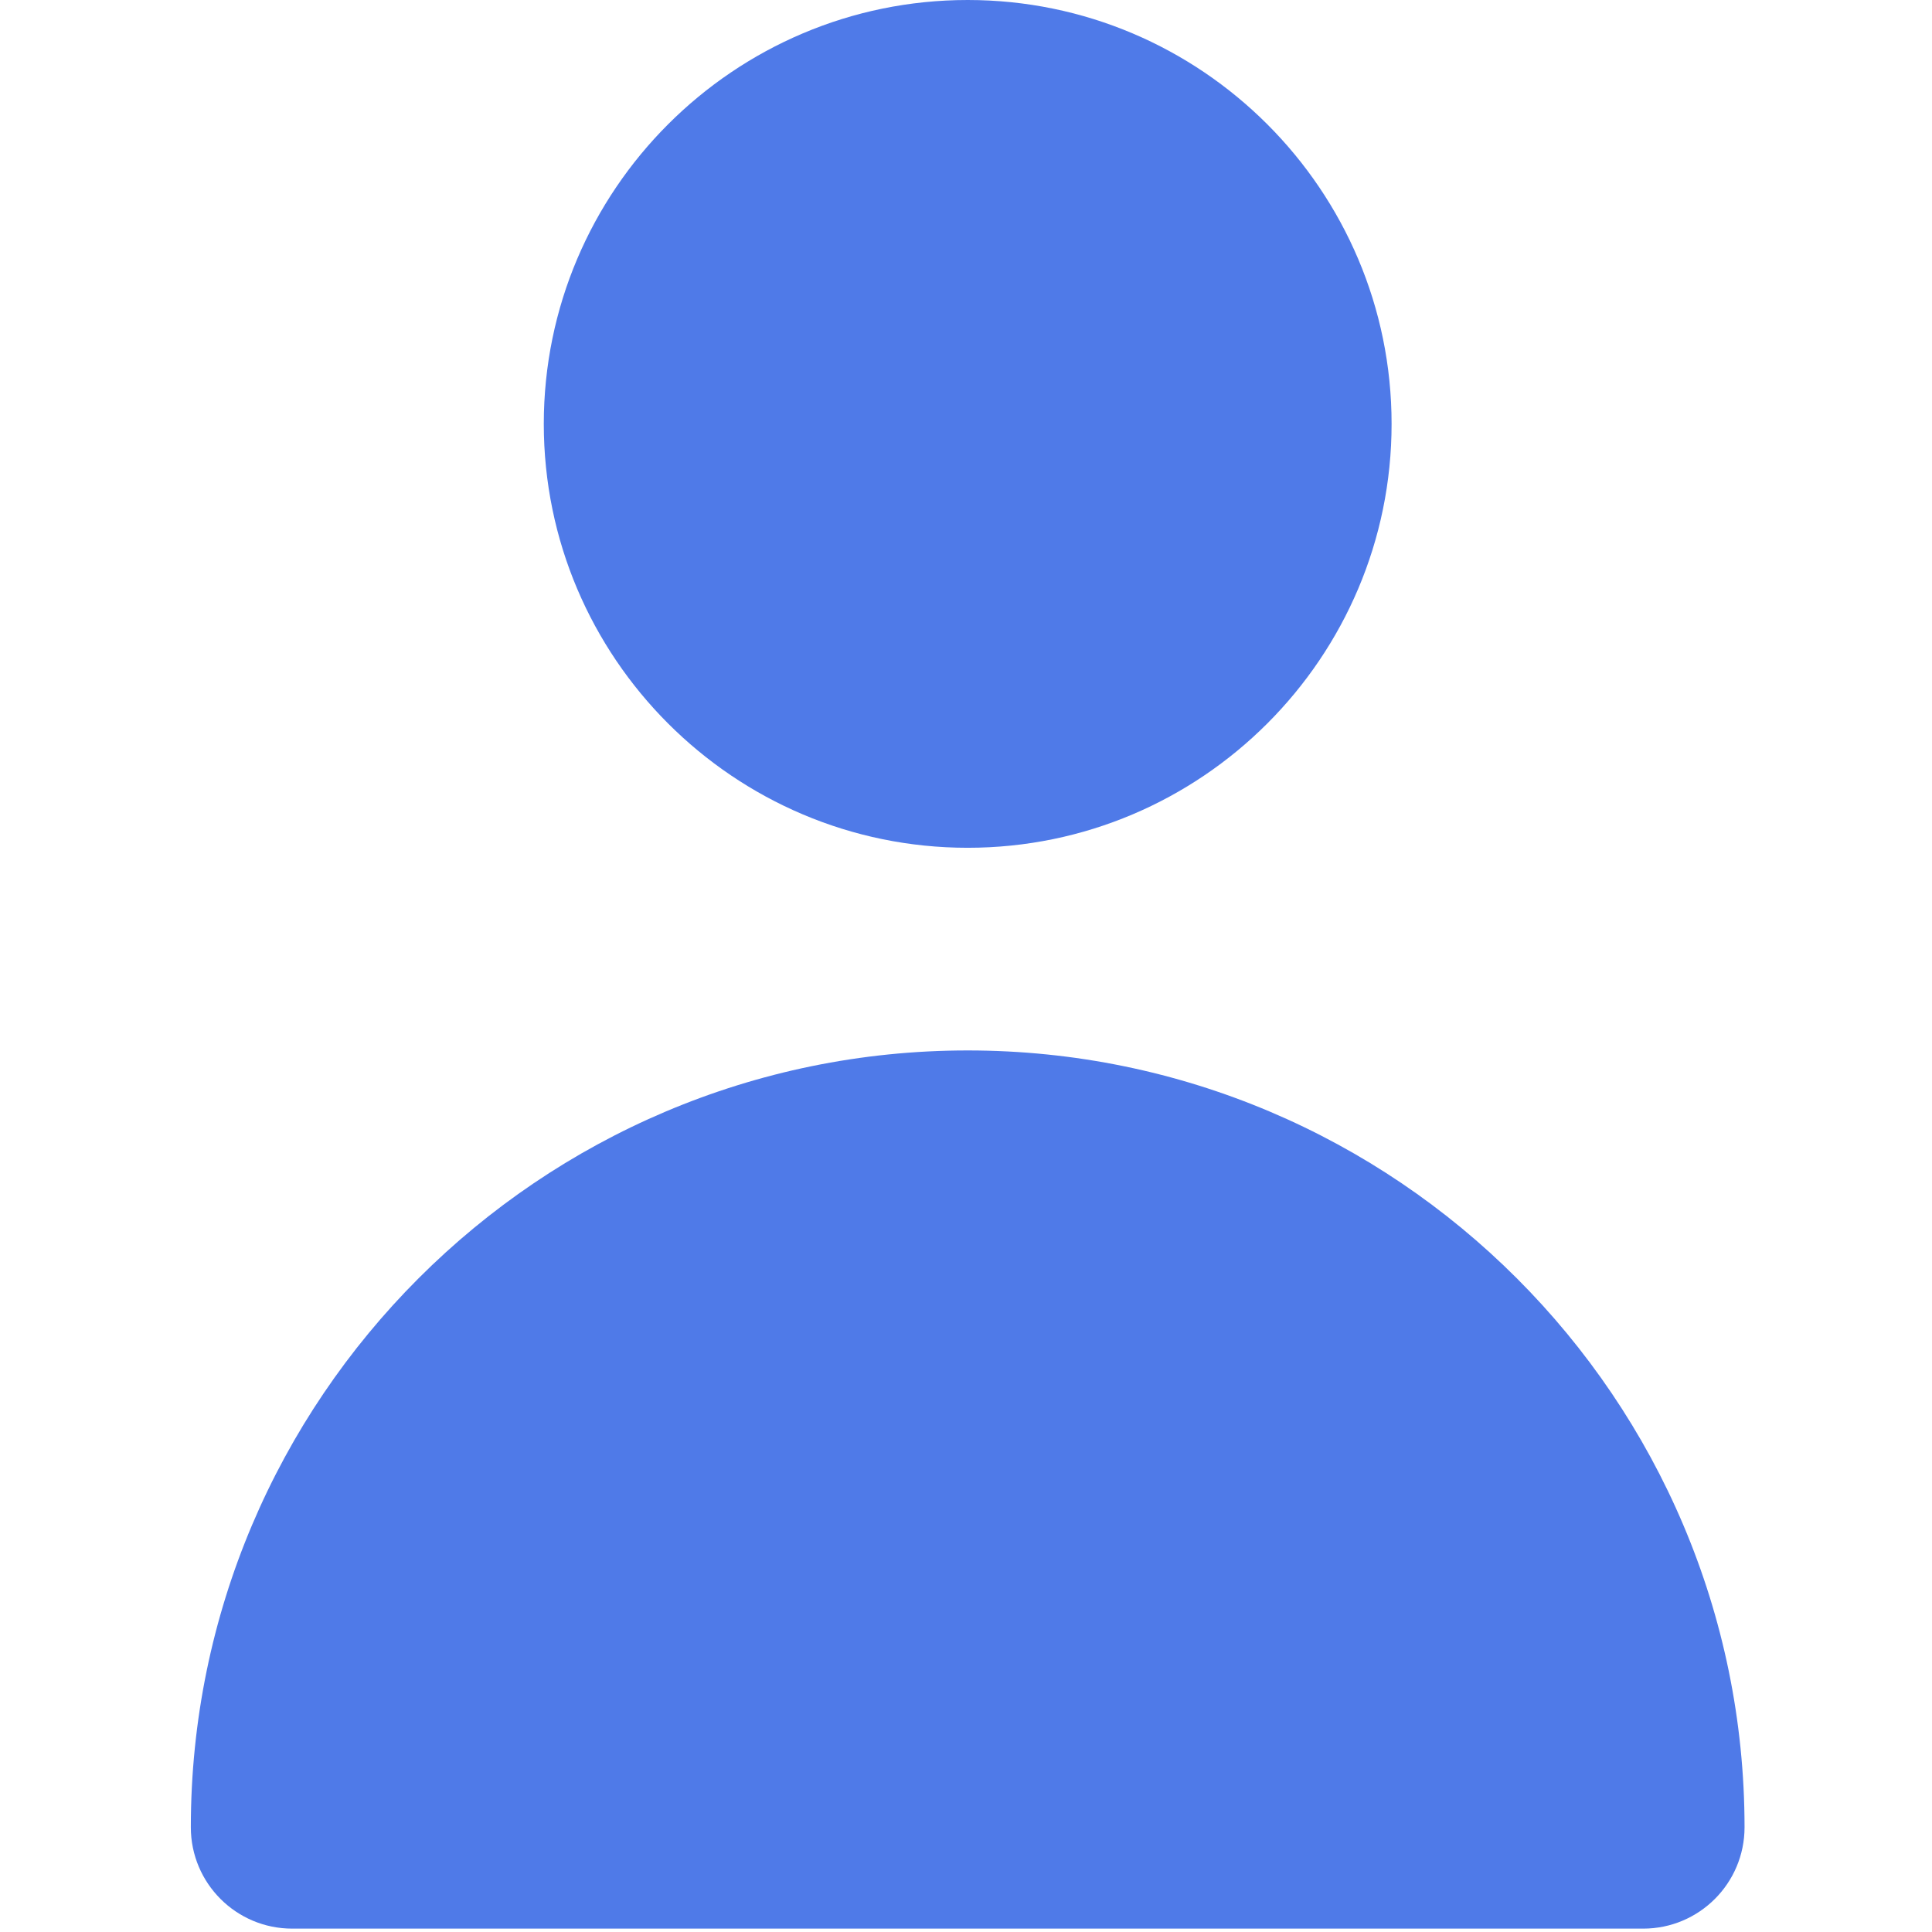 <svg width="40" height="40" viewBox="0 0 231 286" fill="none" xmlns="http://www.w3.org/2000/svg">
<path d="M52.999 62.75C52.999 97.351 81.148 125.5 115.75 125.5C150.352 125.5 178.501 97.351 178.501 62.75C178.501 28.149 150.352 0 115.75 0C81.148 0 52.999 28.149 52.999 62.75Z" fill="#4F7AE8"/>
<path d="M15.75 285.5H215.75C224.034 285.5 230.75 278.784 230.75 270.5C230.75 207.089 179.161 155.5 115.75 155.5C52.339 155.5 0.75 207.089 0.75 270.5C0.75 278.784 7.466 285.5 15.75 285.5Z" fill="#4F7AE8"/>
</svg>
